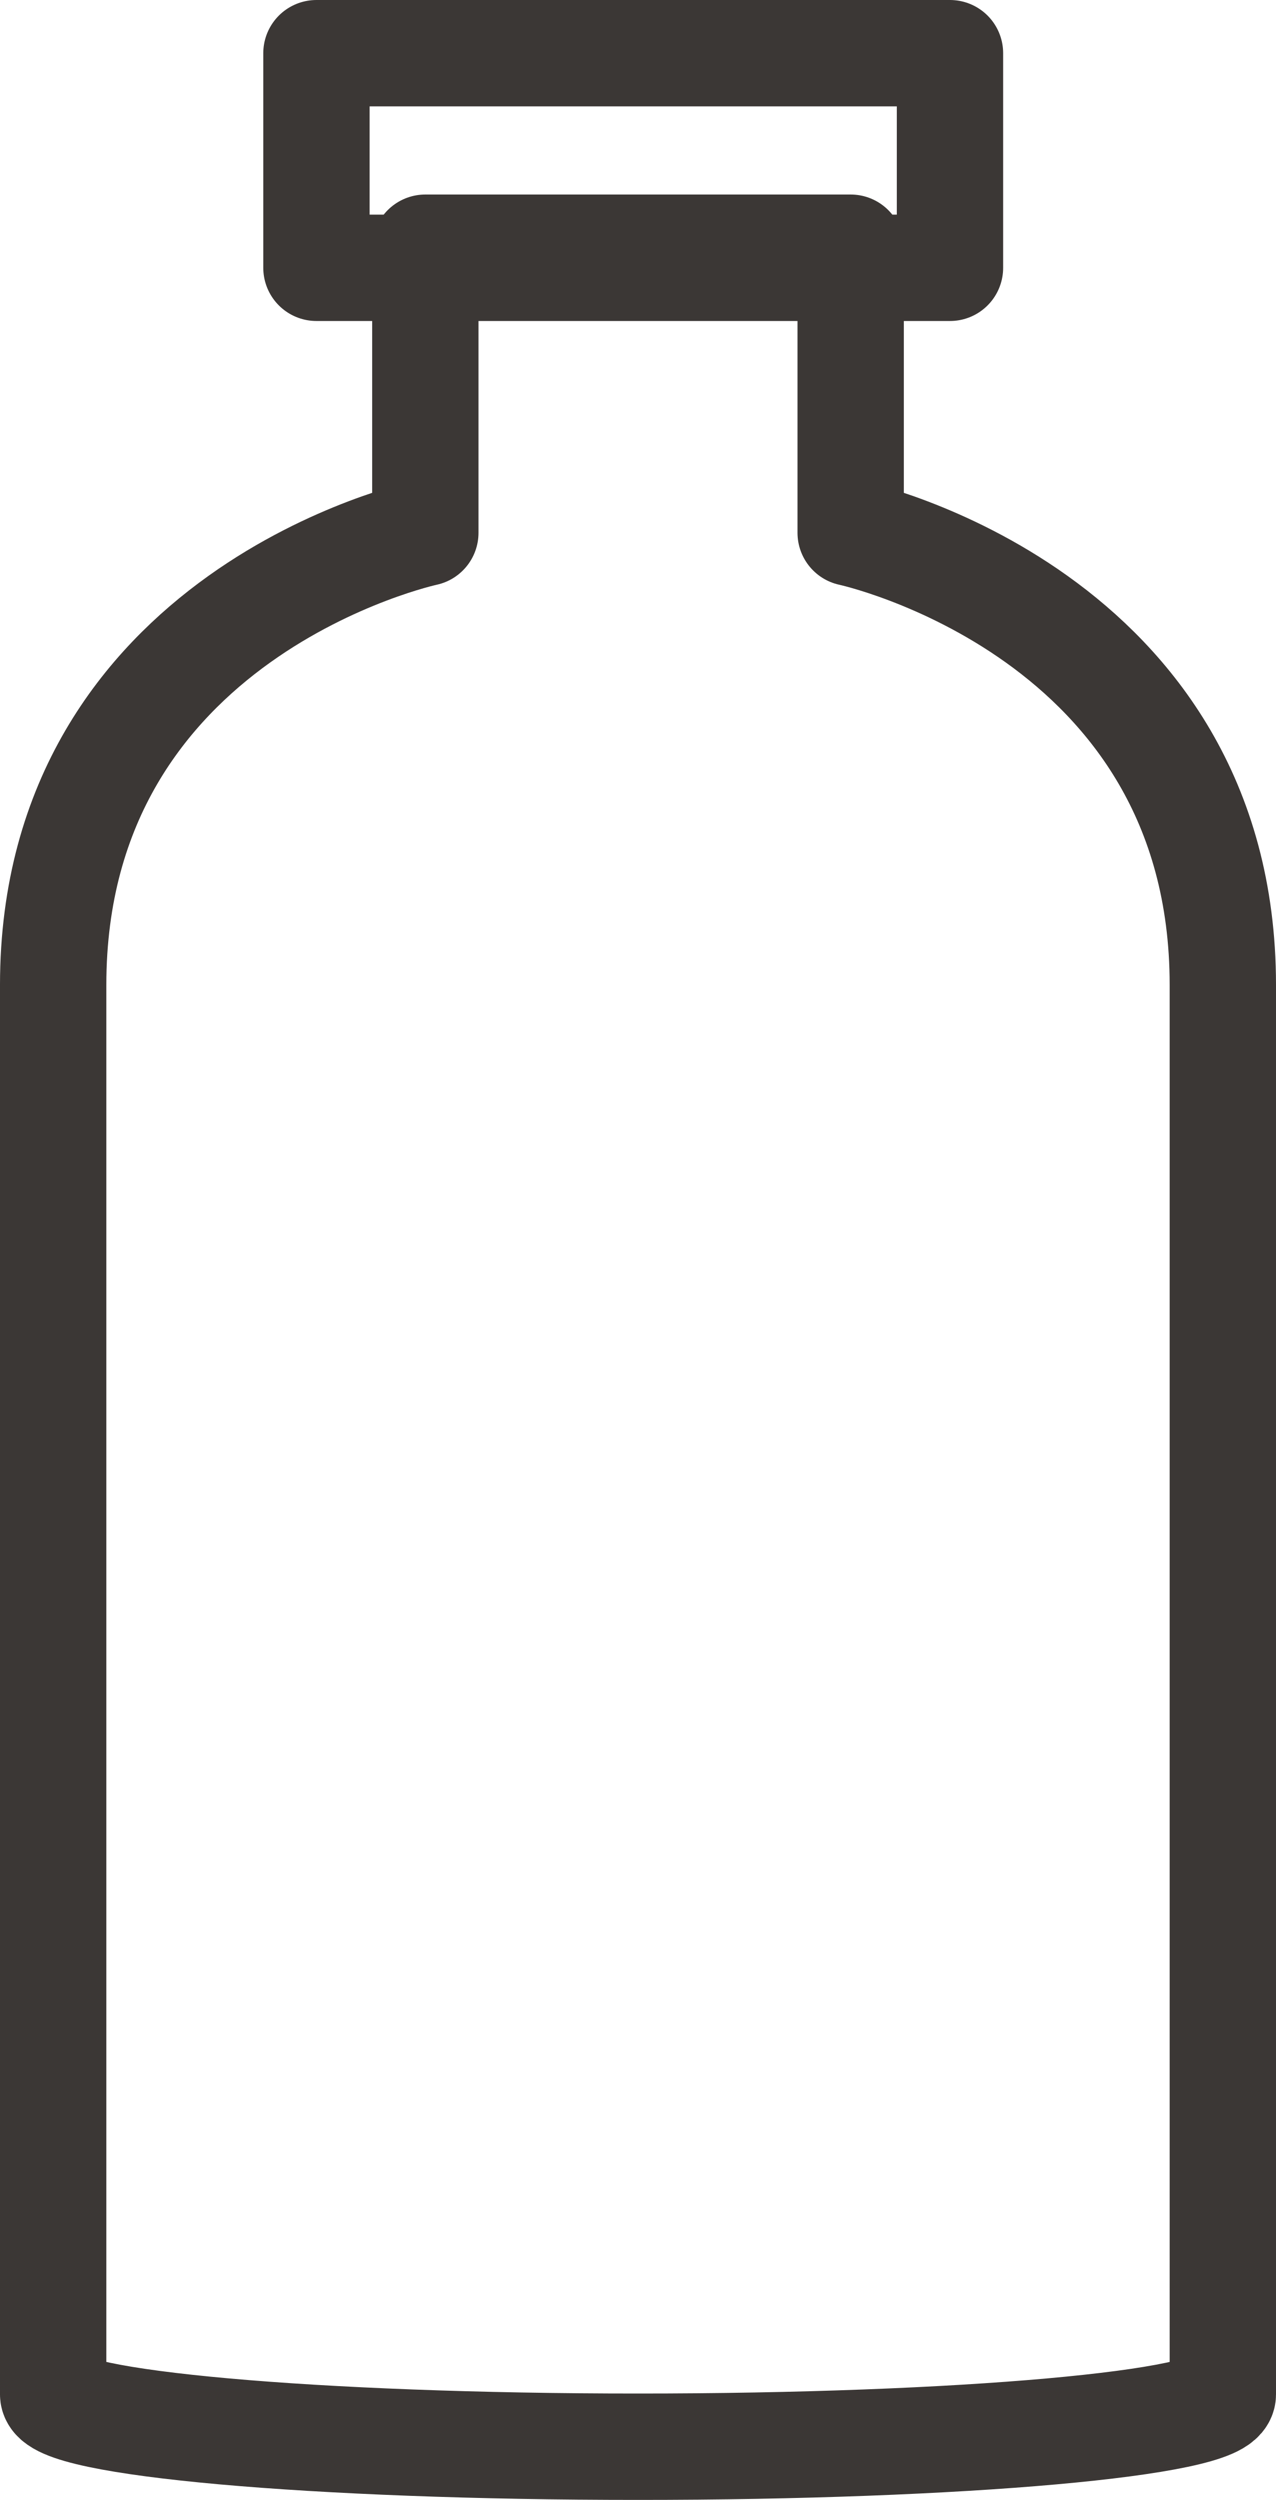 <?xml version="1.0" encoding="utf-8"?>
<!-- Generator: Adobe Illustrator 17.0.0, SVG Export Plug-In . SVG Version: 6.00 Build 0)  -->
<!DOCTYPE svg PUBLIC "-//W3C//DTD SVG 1.1//EN" "http://www.w3.org/Graphics/SVG/1.1/DTD/svg11.dtd">
<svg version="1.1" id="Layer_1" xmlns="http://www.w3.org/2000/svg" xmlns:xlink="http://www.w3.org/1999/xlink" x="0px" y="0px"
	 width="24px" height="47px" viewBox="0 0 24 47" enable-background="new 0 0 24 47" xml:space="preserve">
<g>
	
		<rect x="5.952" y="1" fill="none" stroke="#3B3735" stroke-width="2" stroke-linecap="round" stroke-linejoin="round" stroke-miterlimit="10" width="11.916" height="4.035"/>
	<path fill="none" stroke="#3B3735" stroke-width="2" stroke-linecap="round" stroke-linejoin="round" stroke-miterlimit="10" d="
		M16,10.017L16,10.017v-5.36H8v5.36l0,0c0,0-7,1.5-7,8.5v26.5C1,45.56,5.925,46,12,46s11-0.44,11-0.983v-26.5
		C23,11.517,16,10.017,16,10.017z"/>
</g>
</svg>
